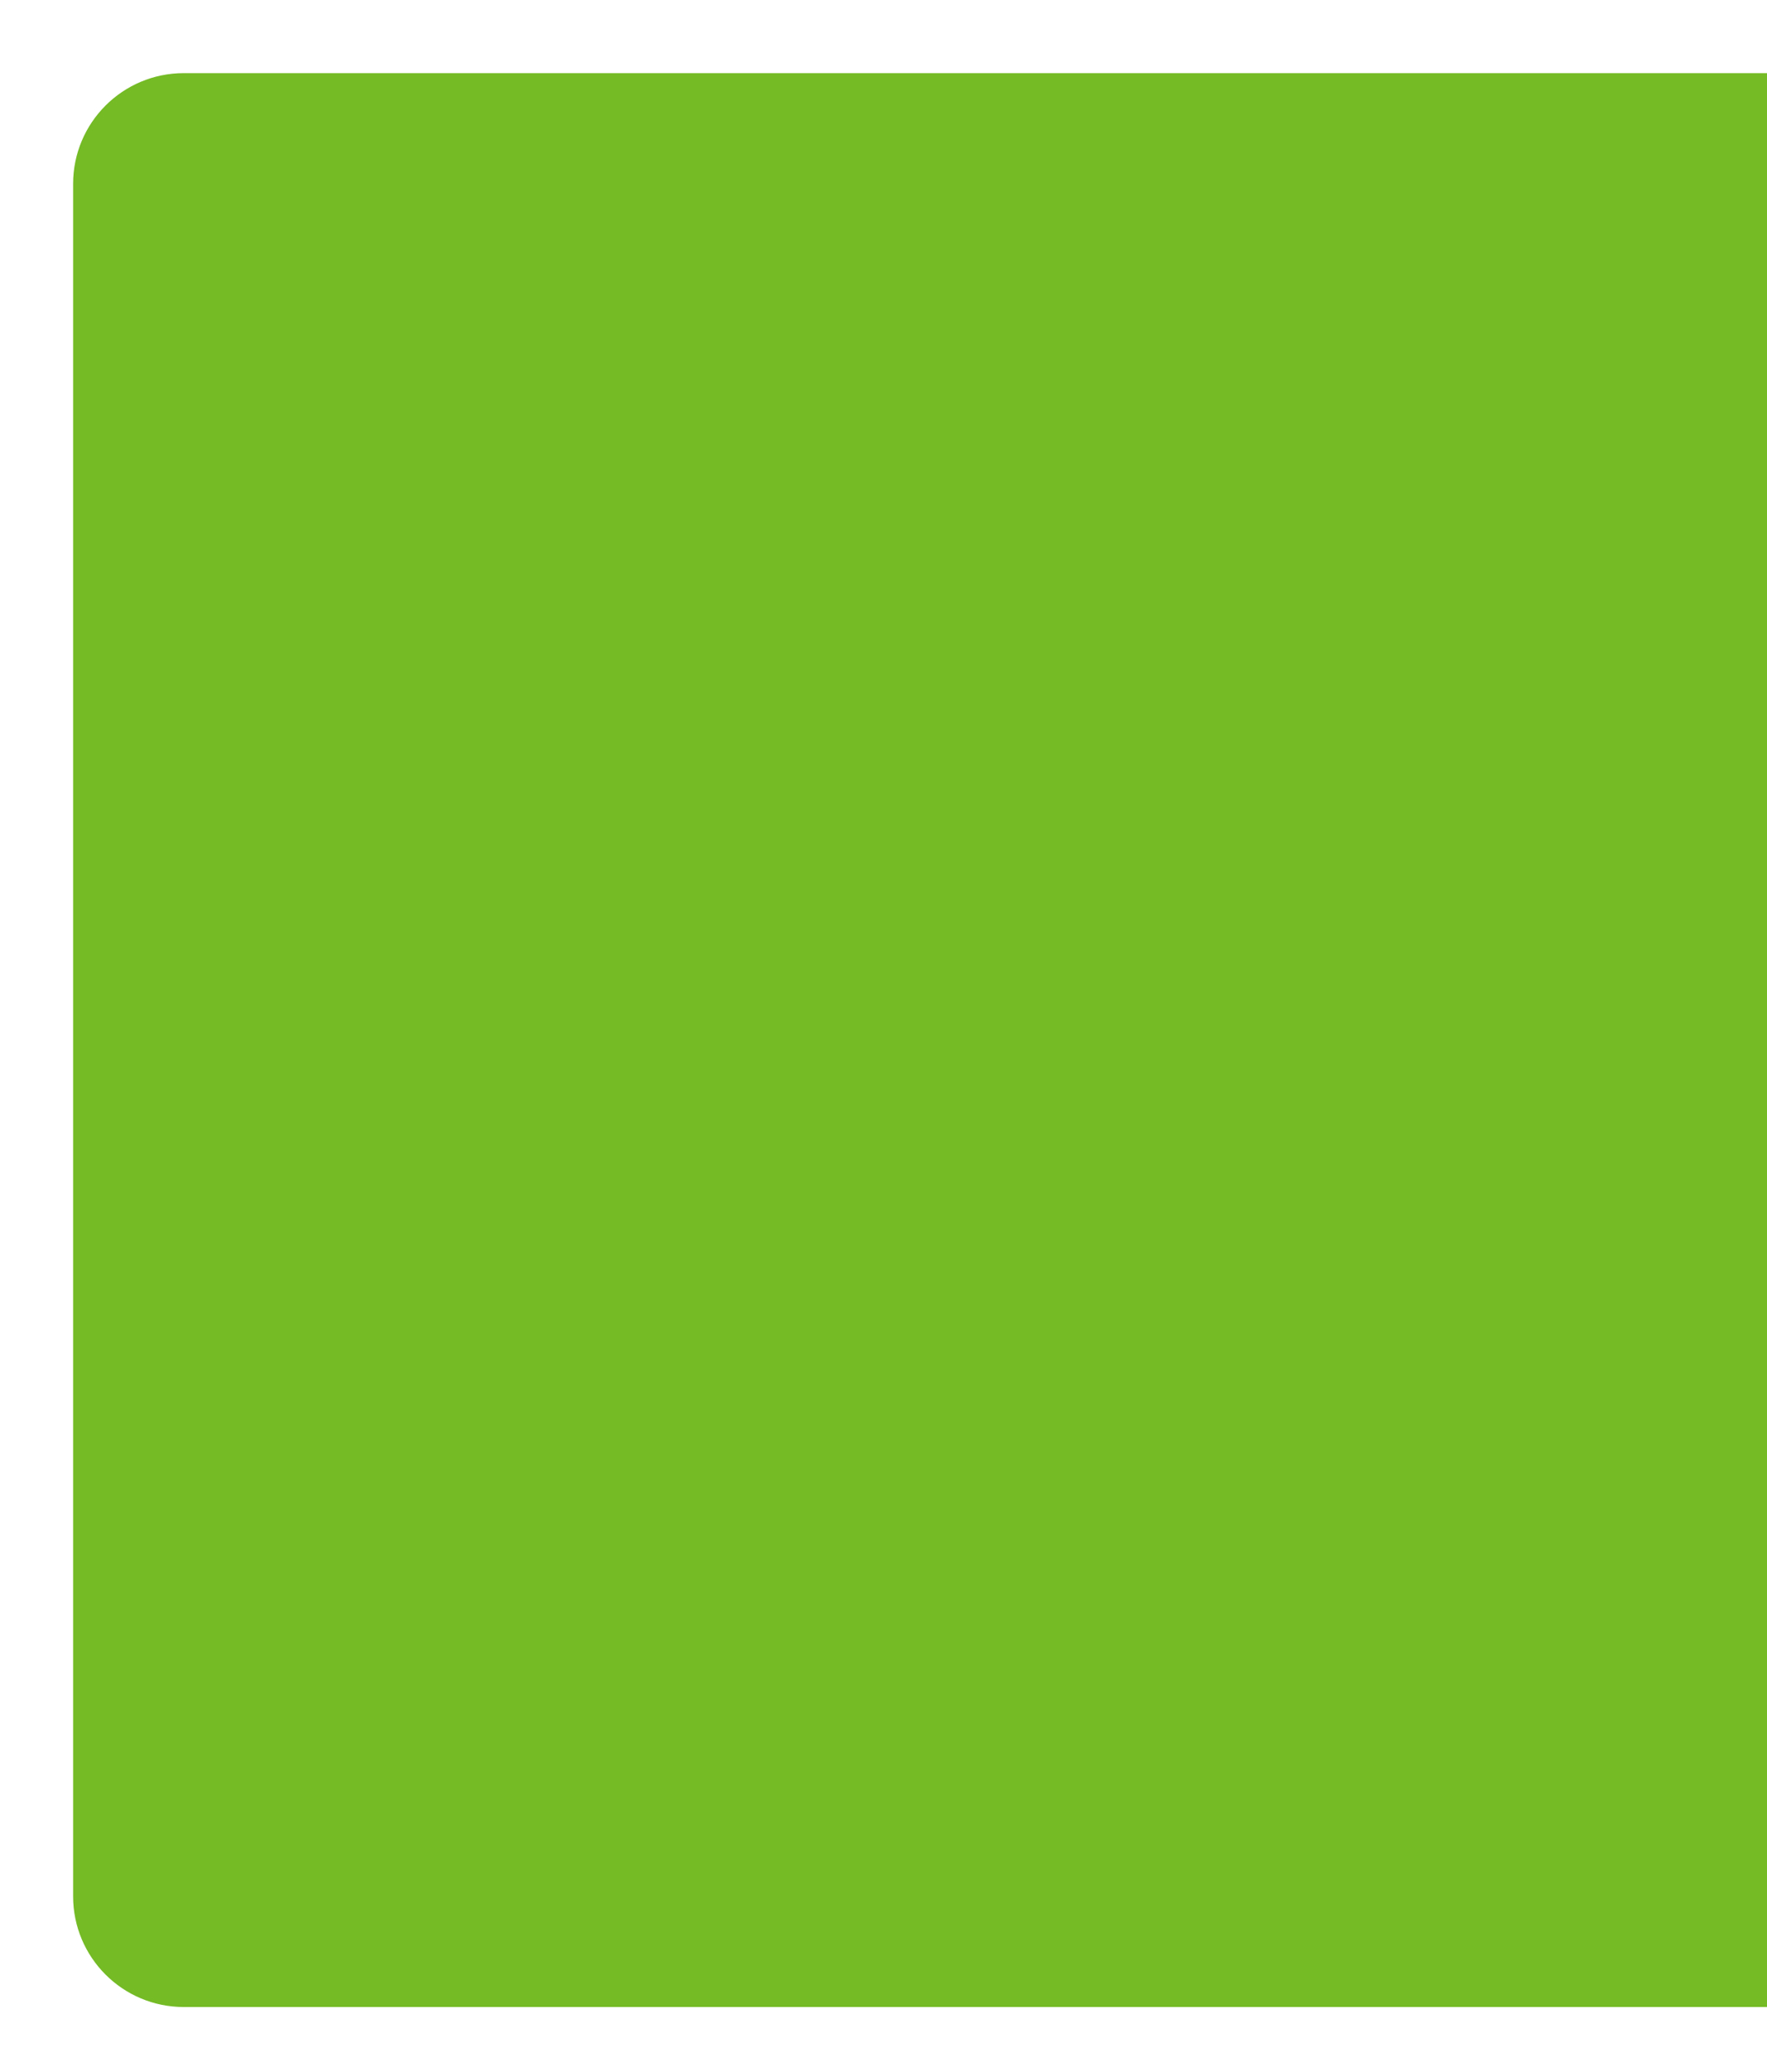 <?xml version="1.0" encoding="utf-8"?>
<!-- Generator: Adobe Illustrator 23.0.2, SVG Export Plug-In . SVG Version: 6.00 Build 0)  -->
<svg version="1.1" id="Layer_1" xmlns="http://www.w3.org/2000/svg" xmlns:xlink="http://www.w3.org/1999/xlink" x="0px" y="0px"
	 viewBox="0 0 435 510" style="enable-background:new 0 0 435 510;" xml:space="preserve">
<style type="text/css">
	.st0{fill:none;stroke:#000000;stroke-width:10.27;stroke-linecap:round;stroke-miterlimit:10;}
	.st1{fill:#FFFFFF;}
	.st2{fill:none;stroke:#000000;stroke-width:8.558;stroke-linecap:round;stroke-miterlimit:10;}
	.st3{fill:#702662;}
	.st4{fill:#973080;}
	.st5{fill:#FFFFFF;stroke:#000000;stroke-width:12;stroke-miterlimit:10;}
	.st6{fill:#CC8723;}
	.st7{fill:#F5A623;}
	.st8{fill:#74BB25;}
	.st9{fill:#568B1B;}
	.st10{fill:none;stroke:#E07900;stroke-width:9;stroke-miterlimit:10;}
	.st11{fill:#E07900;}
	.st12{fill:none;stroke:#4E0073;stroke-width:9;stroke-miterlimit:10;}
	.st13{fill:#FFFFFF;stroke:#4E0073;stroke-width:9;stroke-miterlimit:10;}
	.st14{fill:#4E0073;}
	.st15{fill:none;stroke:#74BB25;stroke-width:9;stroke-miterlimit:10;}
	.st16{fill:none;stroke:#74BB25;stroke-width:9;stroke-linecap:round;stroke-miterlimit:10;}
	.st17{fill:none;stroke:#74BB25;stroke-width:9;stroke-linecap:round;stroke-linejoin:round;stroke-miterlimit:10;}
	.st18{fill:none;stroke:#74BB25;stroke-width:8;stroke-linecap:round;stroke-miterlimit:10;}
	.st19{fill:none;stroke:#74BB25;stroke-width:5;stroke-linecap:round;stroke-linejoin:round;stroke-miterlimit:10;}
	.st20{fill:none;stroke:#74BB25;stroke-width:6;stroke-linecap:round;stroke-linejoin:round;stroke-miterlimit:10;}
</style>
<path class="st8" d="M466.75,494H45.25C30.2,494,18,481.8,18,466.75V45.25C18,30.2,30.2,18,45.25,18h421.49
	C481.8,18,494,30.2,494,45.25v421.49C494,481.8,481.8,494,466.75,494z"/>
</svg>
